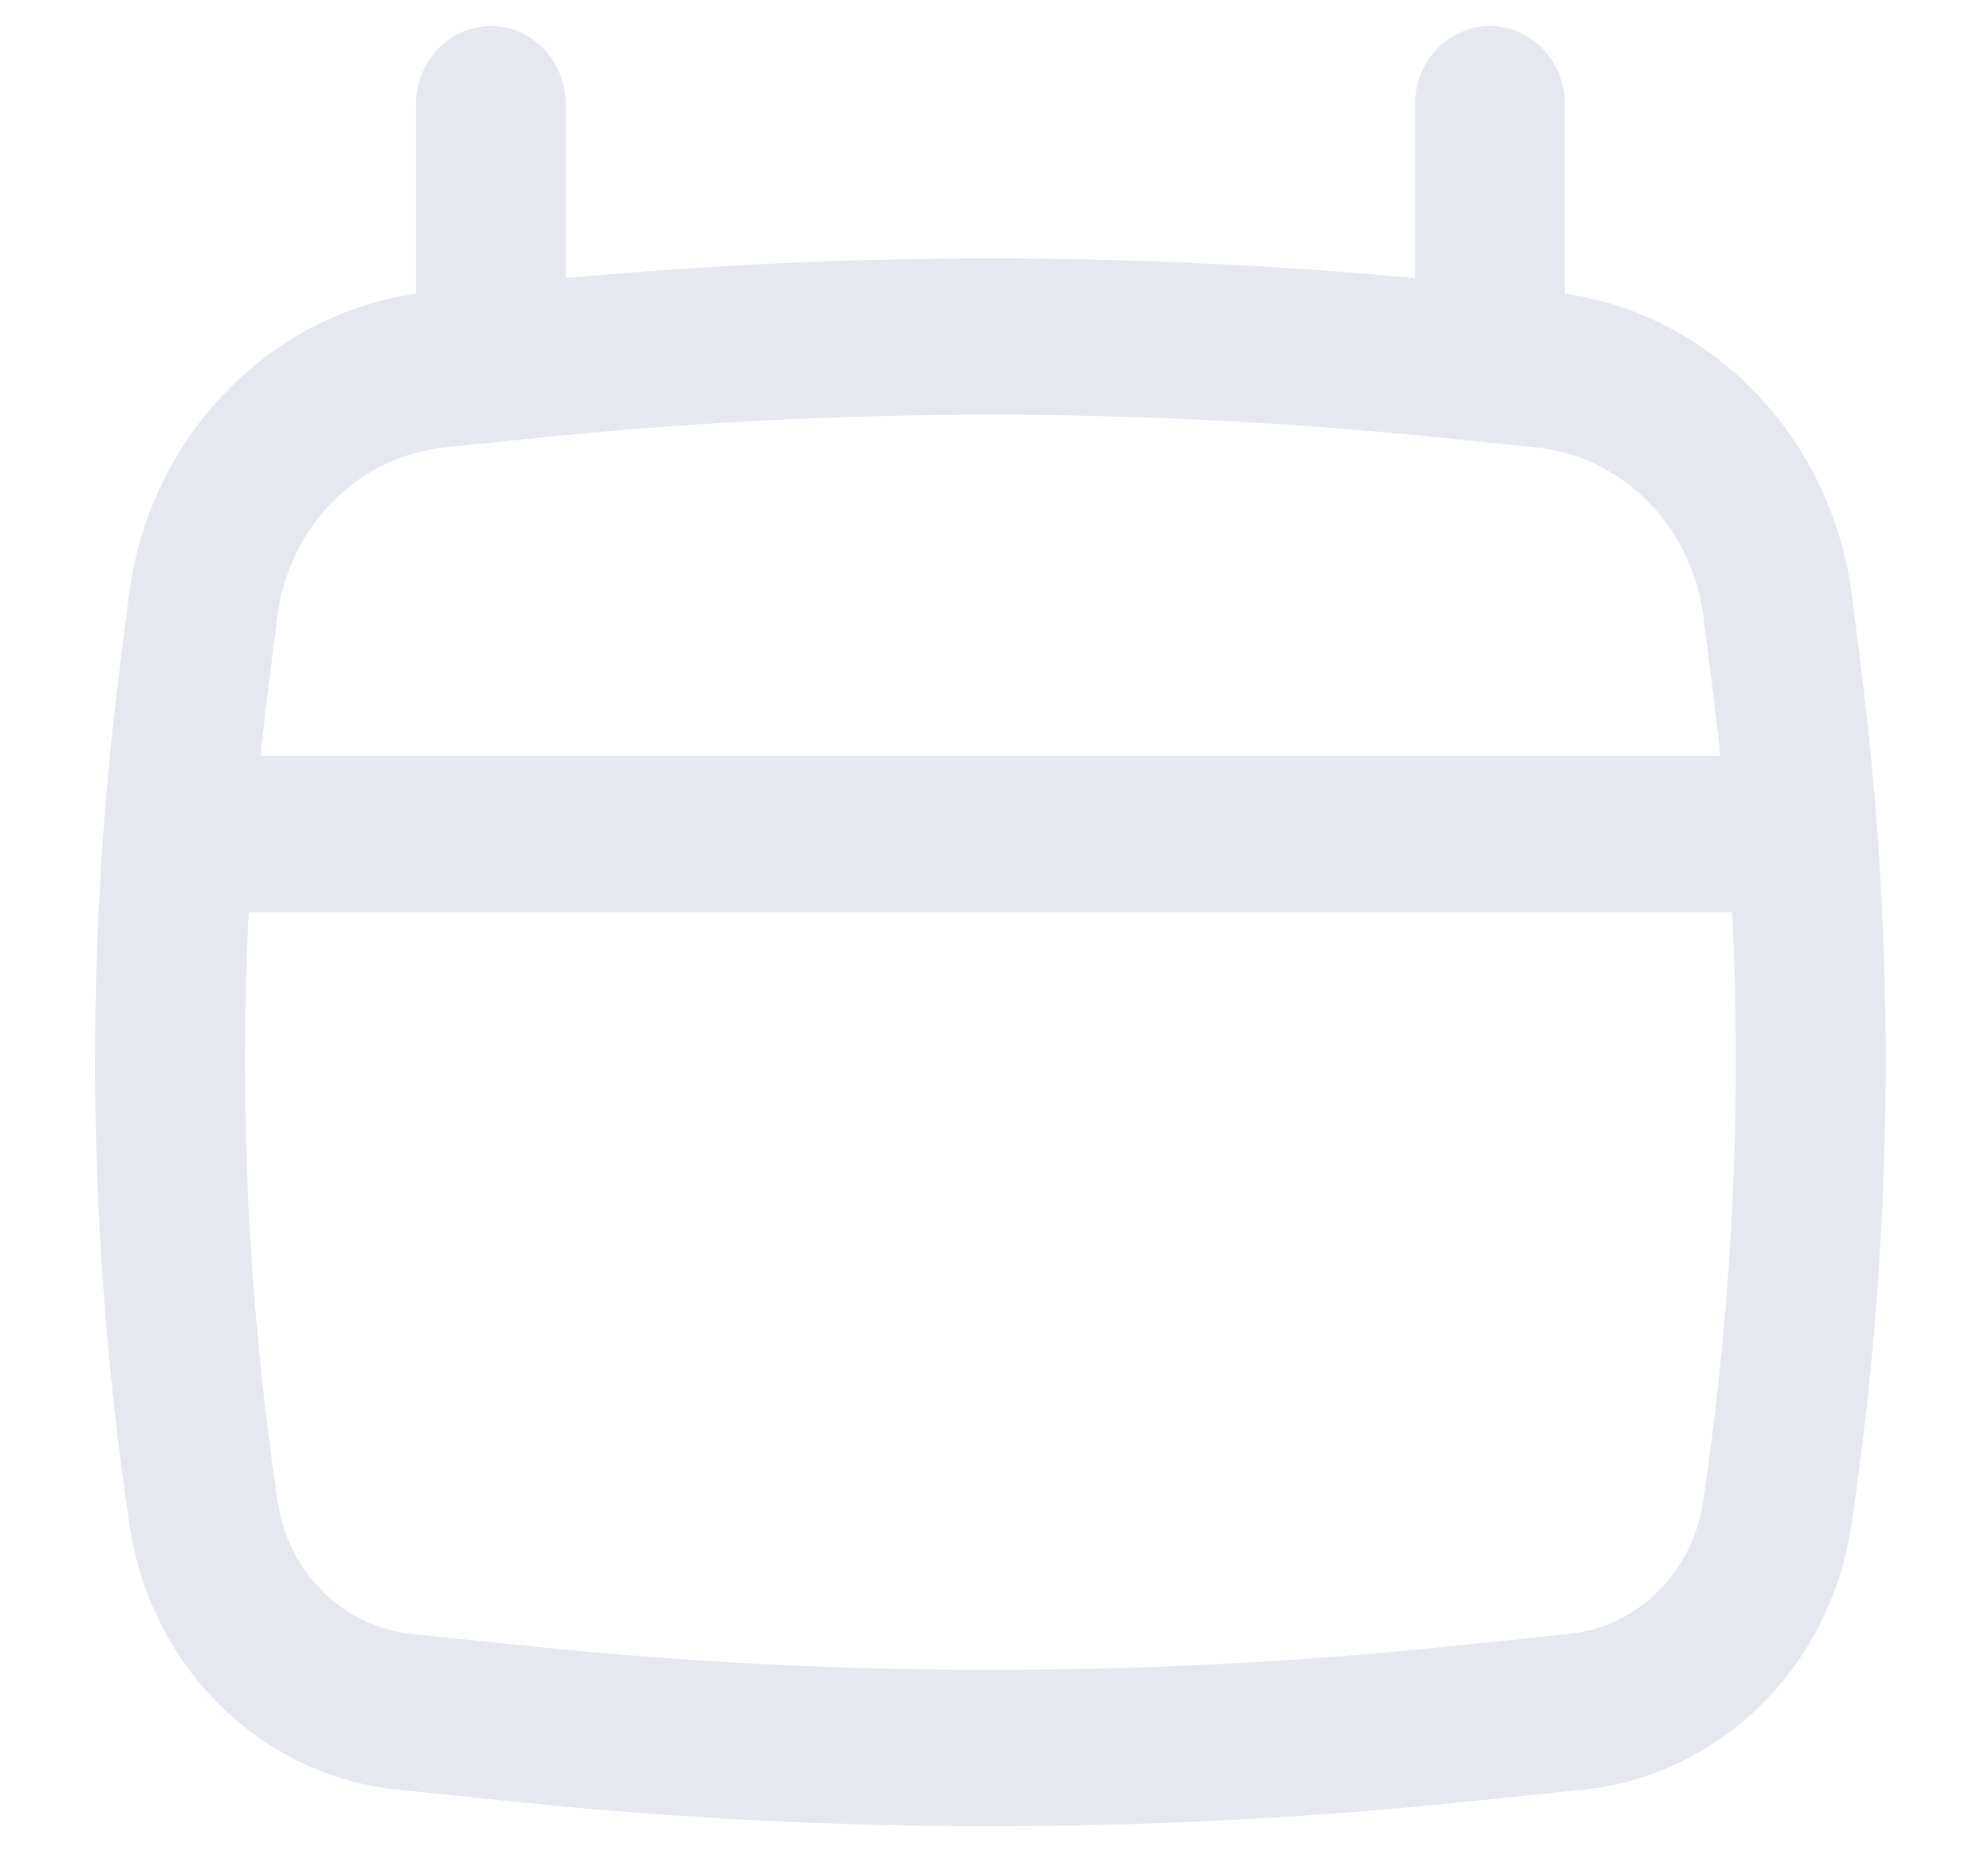 <svg width="19" height="18" viewBox="0 0 19 18" fill="none" xmlns="http://www.w3.org/2000/svg">
<path fill-rule="evenodd" clip-rule="evenodd" d="M4.707 0.25C5.104 0.25 5.426 0.586 5.426 1V2.668C8.136 2.416 10.862 2.416 13.572 2.668V1C13.572 0.586 13.894 0.25 14.291 0.25C14.688 0.25 15.009 0.586 15.009 1V2.816C16.44 3.028 17.571 4.208 17.762 5.715L17.845 6.368C18.194 9.114 18.164 11.898 17.756 14.636C17.553 15.992 16.497 17.034 15.189 17.168L14.045 17.286C11.022 17.597 7.976 17.597 4.953 17.286L3.809 17.168C2.501 17.034 1.445 15.992 1.243 14.636C0.834 11.898 0.804 9.114 1.153 6.368L1.236 5.715C1.427 4.208 2.558 3.028 3.989 2.816V1C3.989 0.586 4.31 0.25 4.707 0.25ZM5.134 4.203C8.037 3.904 10.961 3.904 13.864 4.203L14.732 4.292C15.562 4.378 16.227 5.049 16.337 5.912L16.42 6.565C16.449 6.793 16.475 7.021 16.499 7.25H2.499C2.523 7.021 2.549 6.793 2.578 6.565L2.661 5.912C2.771 5.049 3.436 4.378 4.266 4.292L5.134 4.203ZM2.385 8.75C2.291 10.638 2.384 12.533 2.663 14.405C2.764 15.085 3.294 15.608 3.95 15.675L5.094 15.793C8.023 16.095 10.975 16.095 13.904 15.793L15.048 15.675C15.704 15.608 16.234 15.085 16.335 14.405C16.614 12.533 16.707 10.638 16.613 8.75H2.385Z" fill="#E5E8EF"/>
</svg>
